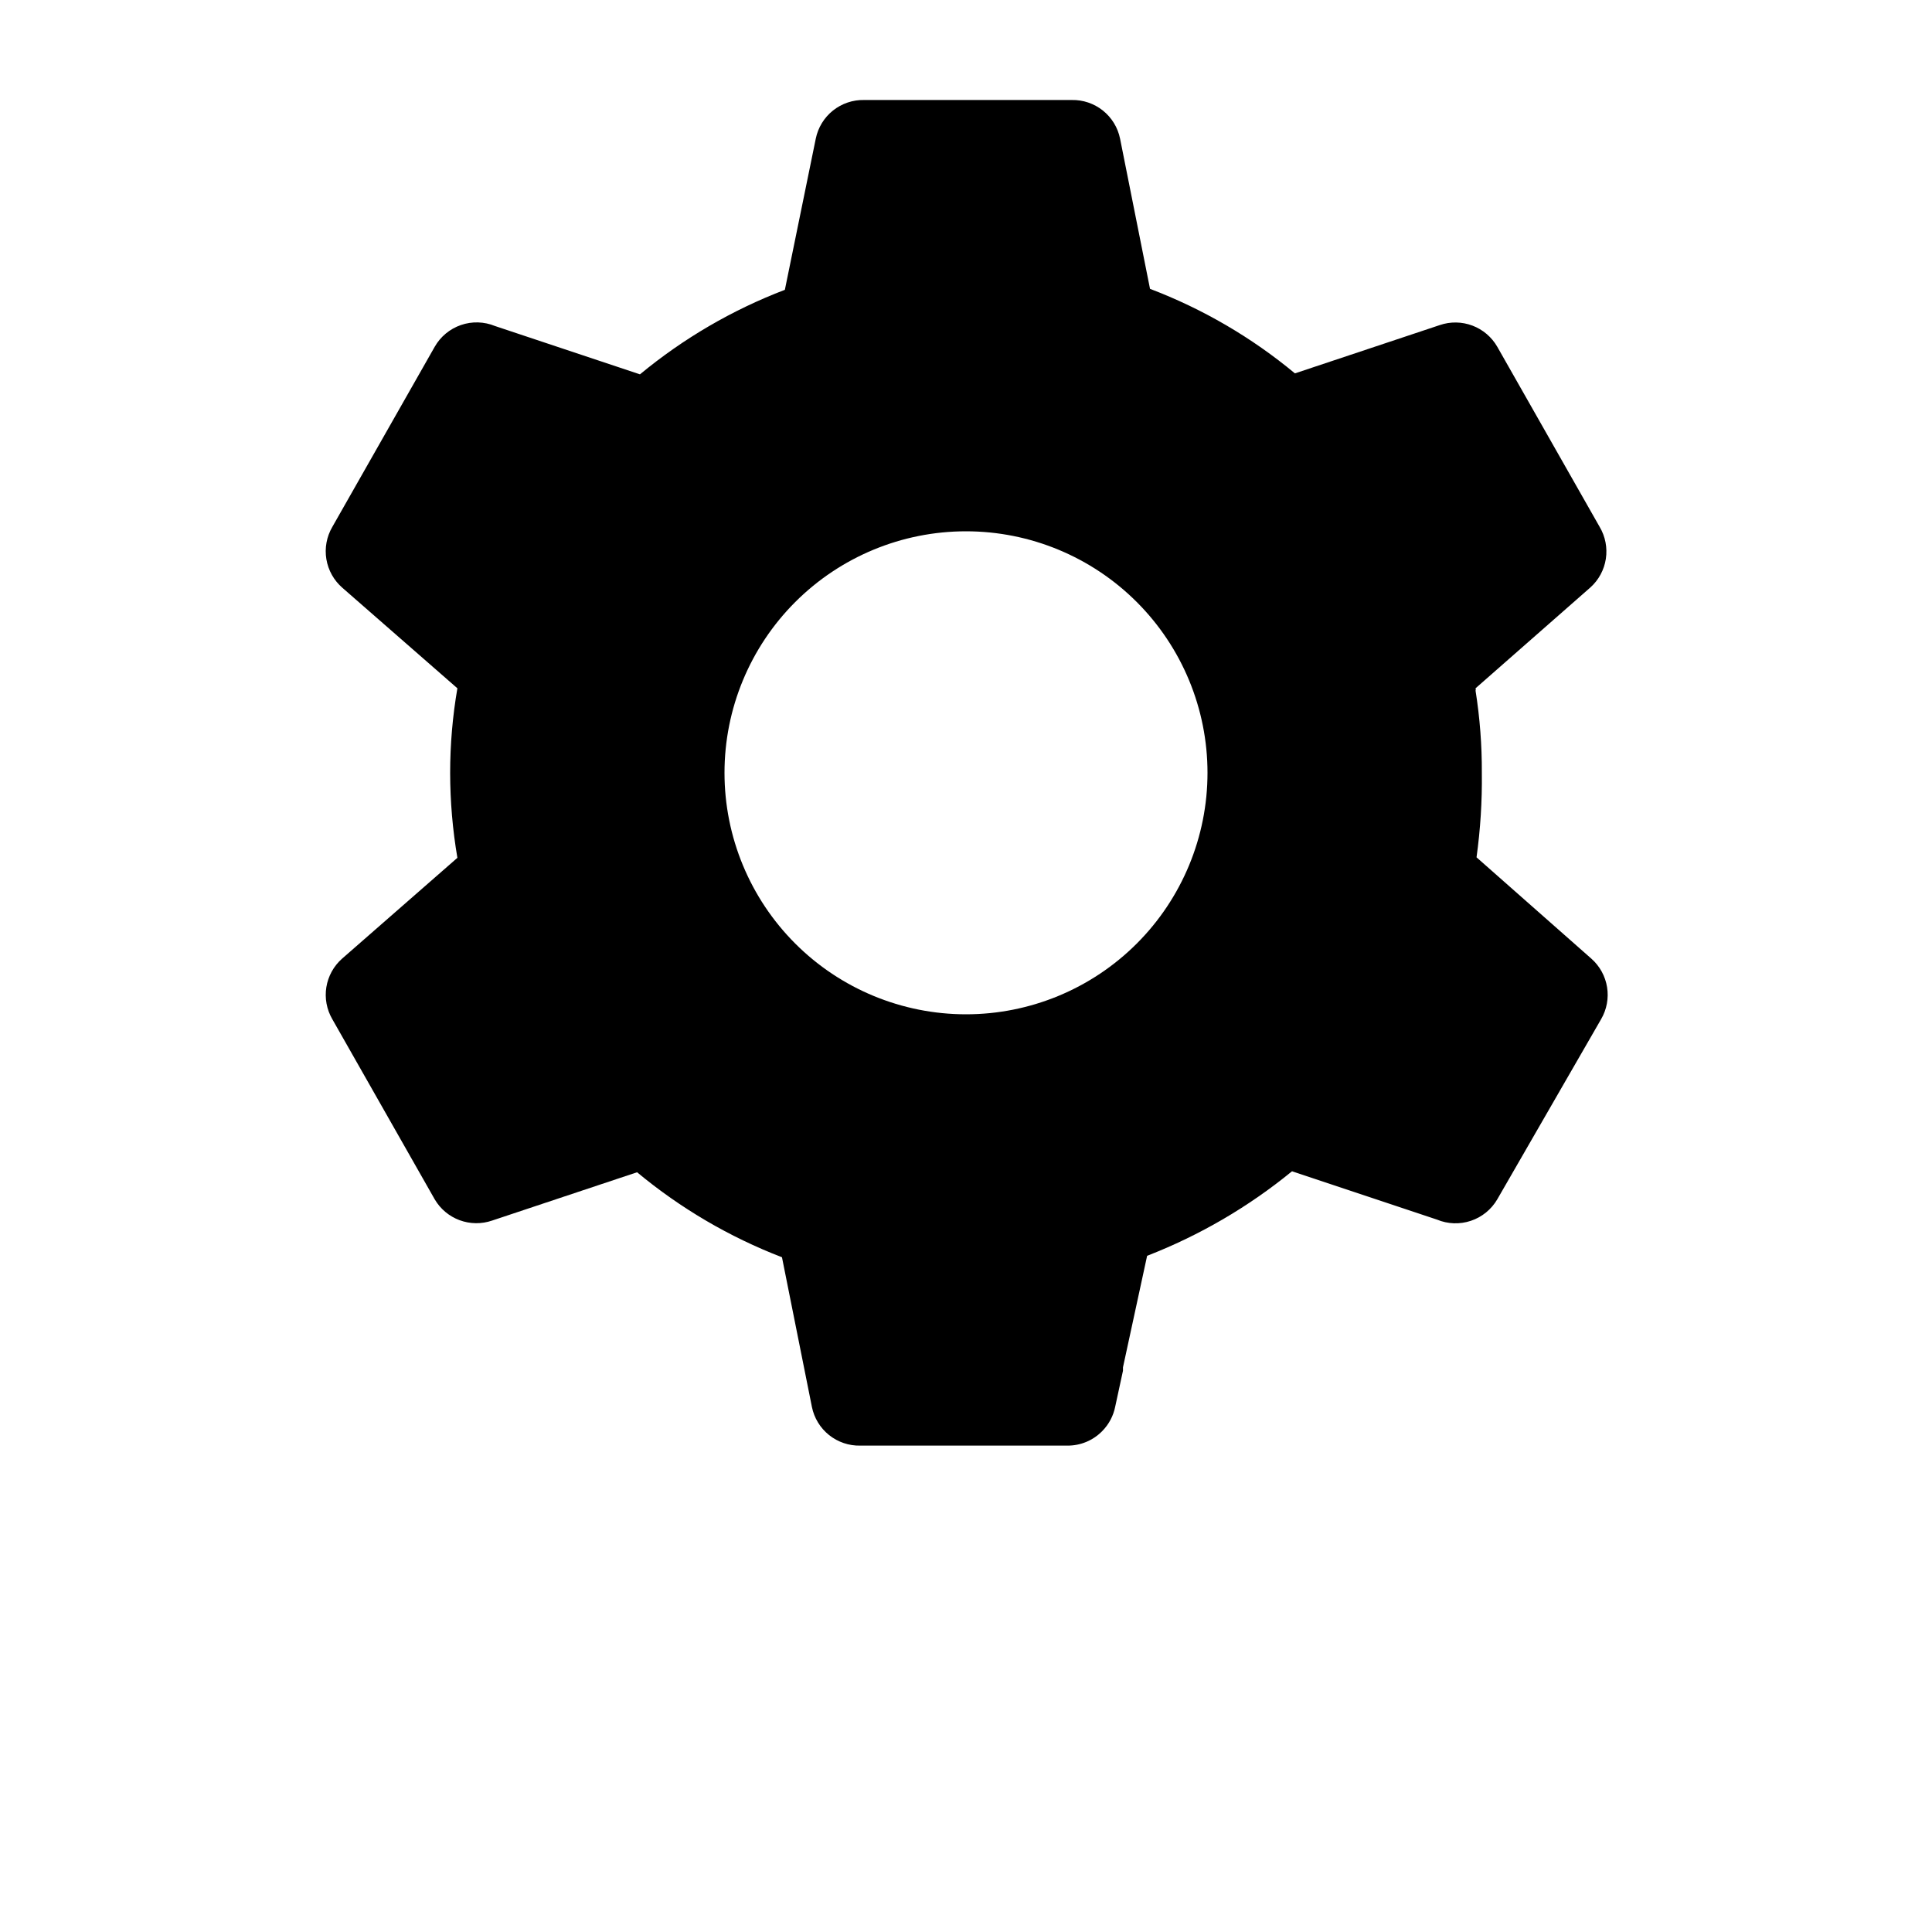 <?xml version="1.0" encoding="UTF-8"?>
<svg width="700pt" height="700pt" version="1.1" viewBox="0 0 700 700" xmlns="http://www.w3.org/2000/svg">
 <path d="m579.6 190.93-37.102-65.277c-2.019-3.523-5.199-6.238-9-7.676-3.797-1.438-7.981-1.508-11.824-0.199l-52.5 17.5c-15.691-13.031-33.434-23.379-52.5-30.625l-10.852-54.426v0.004c-0.816-4.016-3.016-7.613-6.215-10.172-3.195-2.555-7.191-3.914-11.285-3.828h-75.25c-4.094-0.086-8.086 1.273-11.285 3.828-3.195 2.559-5.394 6.156-6.215 10.172l-11.199 54.773c-19.051 7.281-36.785 17.625-52.5 30.625l-52.5-17.5c-3.938-1.621-8.332-1.754-12.359-0.367-4.027 1.387-7.41 4.191-9.516 7.891l-37.102 65.277c-2.055 3.527-2.812 7.66-2.141 11.688 0.672 4.027 2.731 7.691 5.816 10.363l41.648 36.398h0.004c-1.742 10.117-2.621 20.359-2.625 30.625 0.012 10.32 0.891 20.625 2.625 30.801l-41.828 36.574c-3.016 2.684-5.012 6.328-5.652 10.312-0.637 3.988 0.125 8.07 2.152 11.562l37.102 65.273c2.043 3.496 5.238 6.172 9.035 7.578 3.797 1.402 7.965 1.445 11.789 0.125l52.5-17.5c15.711 13.051 33.441 23.457 52.5 30.797l10.852 54.25c0.816 4.016 3.016 7.613 6.215 10.172 3.195 2.555 7.191 3.914 11.285 3.828h75.074c4.738 0.027 9.285-1.863 12.602-5.25 2.418-2.445 4.059-5.547 4.723-8.922l2.801-12.949v-1.227l8.75-40.426c19.004-7.379 36.723-17.715 52.5-30.625l52.5 17.5c3.918 1.637 8.297 1.793 12.32 0.441 4.023-1.352 7.422-4.121 9.555-7.793l37.625-65.273c2.031-3.492 2.789-7.574 2.152-11.562-0.637-3.984-2.637-7.629-5.652-10.312l-41.648-36.75c1.406-10.145 2.051-20.383 1.922-30.625 0.047-9.961-0.715-19.91-2.273-29.75 0.109-0.281 0.109-0.594 0-0.875l41.648-36.574c2.992-2.707 4.953-6.359 5.559-10.348 0.605-3.984-0.184-8.059-2.231-11.527zm-229.6 176.57c-23.207 0-45.461-9.219-61.871-25.629s-25.629-38.664-25.629-61.871 9.219-45.461 25.629-61.871 38.664-25.629 61.871-25.629 45.461 9.219 61.871 25.629 25.629 38.664 25.629 61.871-9.219 45.461-25.629 61.871-38.664 25.629-61.871 25.629z"/>
</svg>
